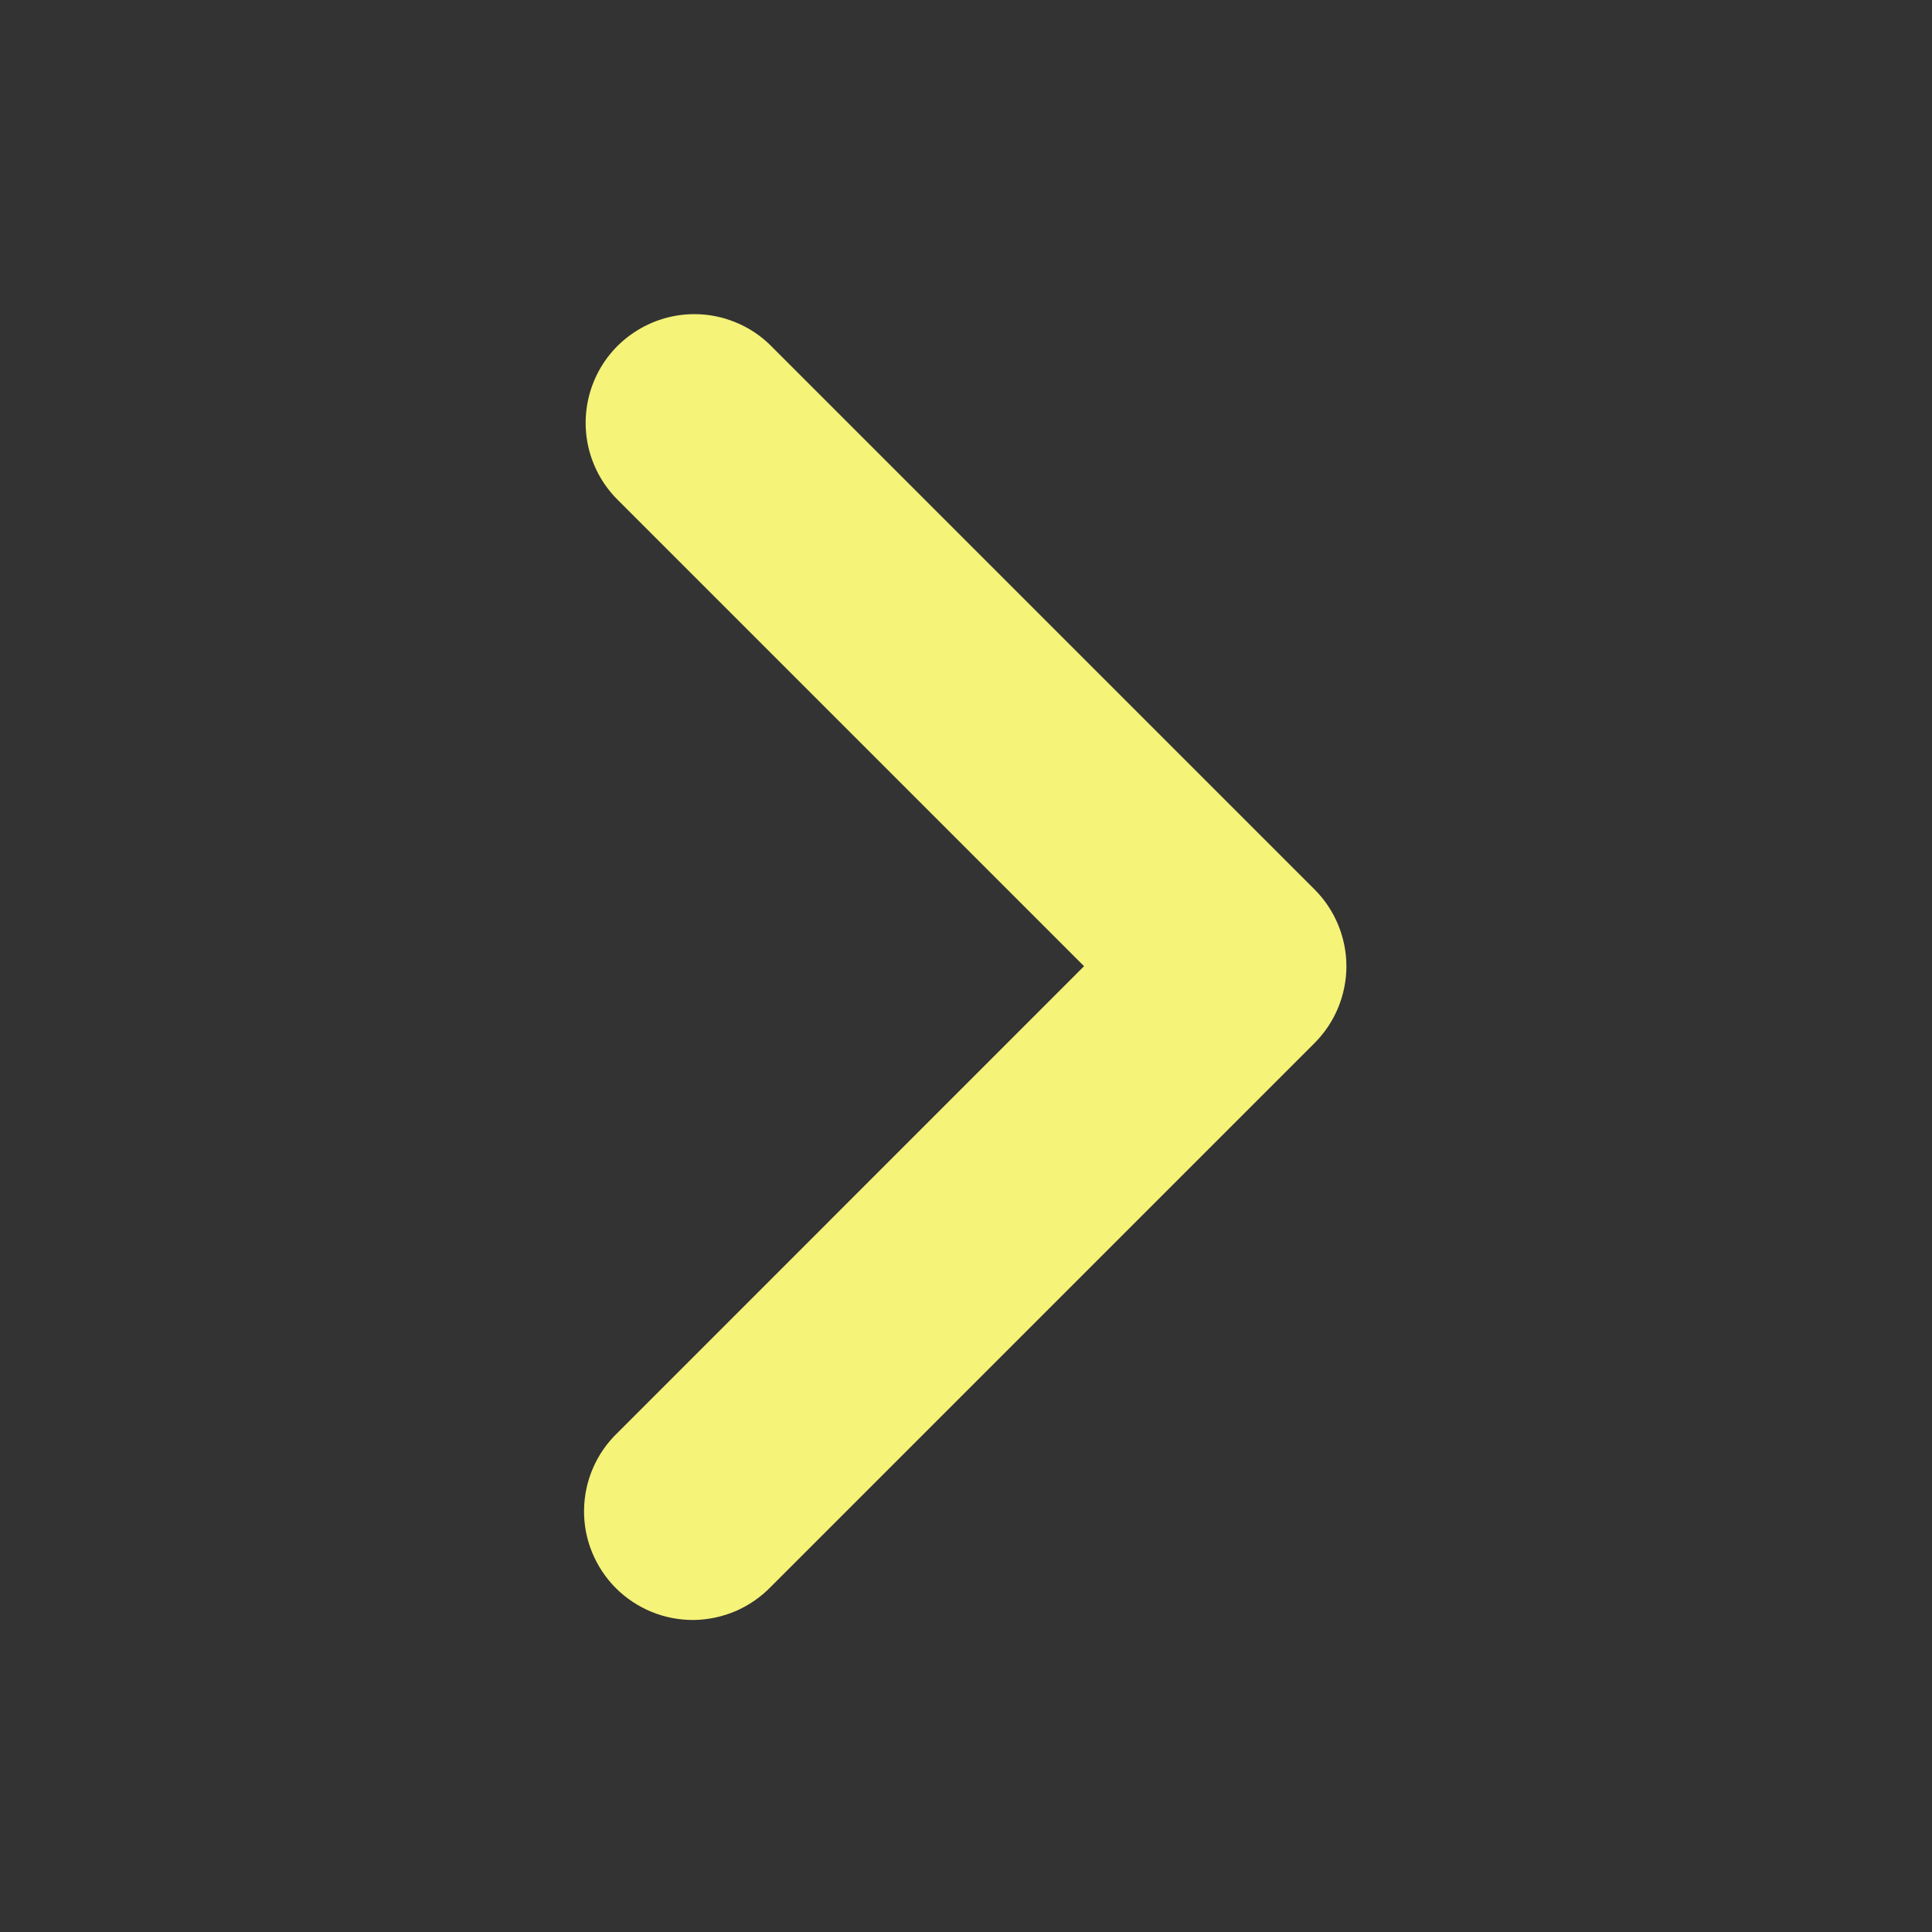 <svg width="20" height="20" viewBox="0 0 20 20" fill="none" xmlns="http://www.w3.org/2000/svg">
<rect x="0" y="0" width="20" height="20" fill="#333333" stroke="none"/>
<path fill-rule="evenodd" clip-rule="evenodd" d="M7.188 3.252C7.336 3.252 7.482 3.281 7.618 3.338C7.755 3.394 7.879 3.477 7.983 3.582L13.608 9.207C13.712 9.311 13.795 9.435 13.852 9.572C13.908 9.708 13.938 9.855 13.938 10.002C13.938 10.15 13.908 10.297 13.852 10.433C13.795 10.57 13.712 10.694 13.608 10.798L7.983 16.423C7.879 16.531 7.755 16.617 7.618 16.677C7.48 16.736 7.332 16.768 7.182 16.77C7.033 16.771 6.884 16.743 6.745 16.686C6.607 16.629 6.481 16.546 6.375 16.44C6.269 16.334 6.186 16.208 6.129 16.069C6.072 15.93 6.044 15.782 6.046 15.632C6.048 15.482 6.079 15.334 6.139 15.197C6.198 15.06 6.285 14.935 6.393 14.832L11.222 10.002L6.393 5.173C6.235 5.016 6.128 4.815 6.084 4.597C6.041 4.379 6.063 4.152 6.148 3.947C6.233 3.741 6.377 3.565 6.563 3.442C6.748 3.318 6.965 3.252 7.188 3.252Z" fill="#F5F378"/>
</svg>
